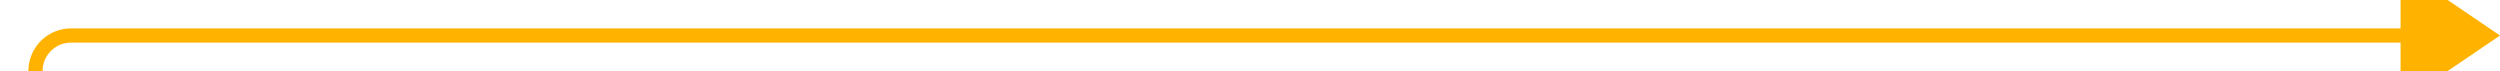 ﻿<?xml version="1.0" encoding="utf-8"?>
<svg version="1.1" xmlns:xlink="http://www.w3.org/1999/xlink" width="352px" height="10px" preserveAspectRatio="xMinYMid meet" viewBox="2275 437  352 8" xmlns="http://www.w3.org/2000/svg">
  <path d="M 1922 504  L 2275 504  A 5 5 0 0 0 2280 499 L 2280 446  A 5 5 0 0 1 2285 441 L 2615 441  " stroke-width="2" stroke="#ffb300" fill="none" />
  <path d="M 1919.5 500.5  A 3.5 3.5 0 0 0 1916 504 A 3.5 3.5 0 0 0 1919.5 507.5 A 3.5 3.5 0 0 0 1923 504 A 3.5 3.5 0 0 0 1919.5 500.5 Z M 1919.5 502.5  A 1.5 1.5 0 0 1 1921 504 A 1.5 1.5 0 0 1 1919.5 505.5 A 1.5 1.5 0 0 1 1918 504 A 1.5 1.5 0 0 1 1919.5 502.5 Z M 2613 450.5  L 2627 441  L 2613 431.5  L 2613 450.5  Z " fill-rule="nonzero" fill="#ffb300" stroke="none" />
</svg>